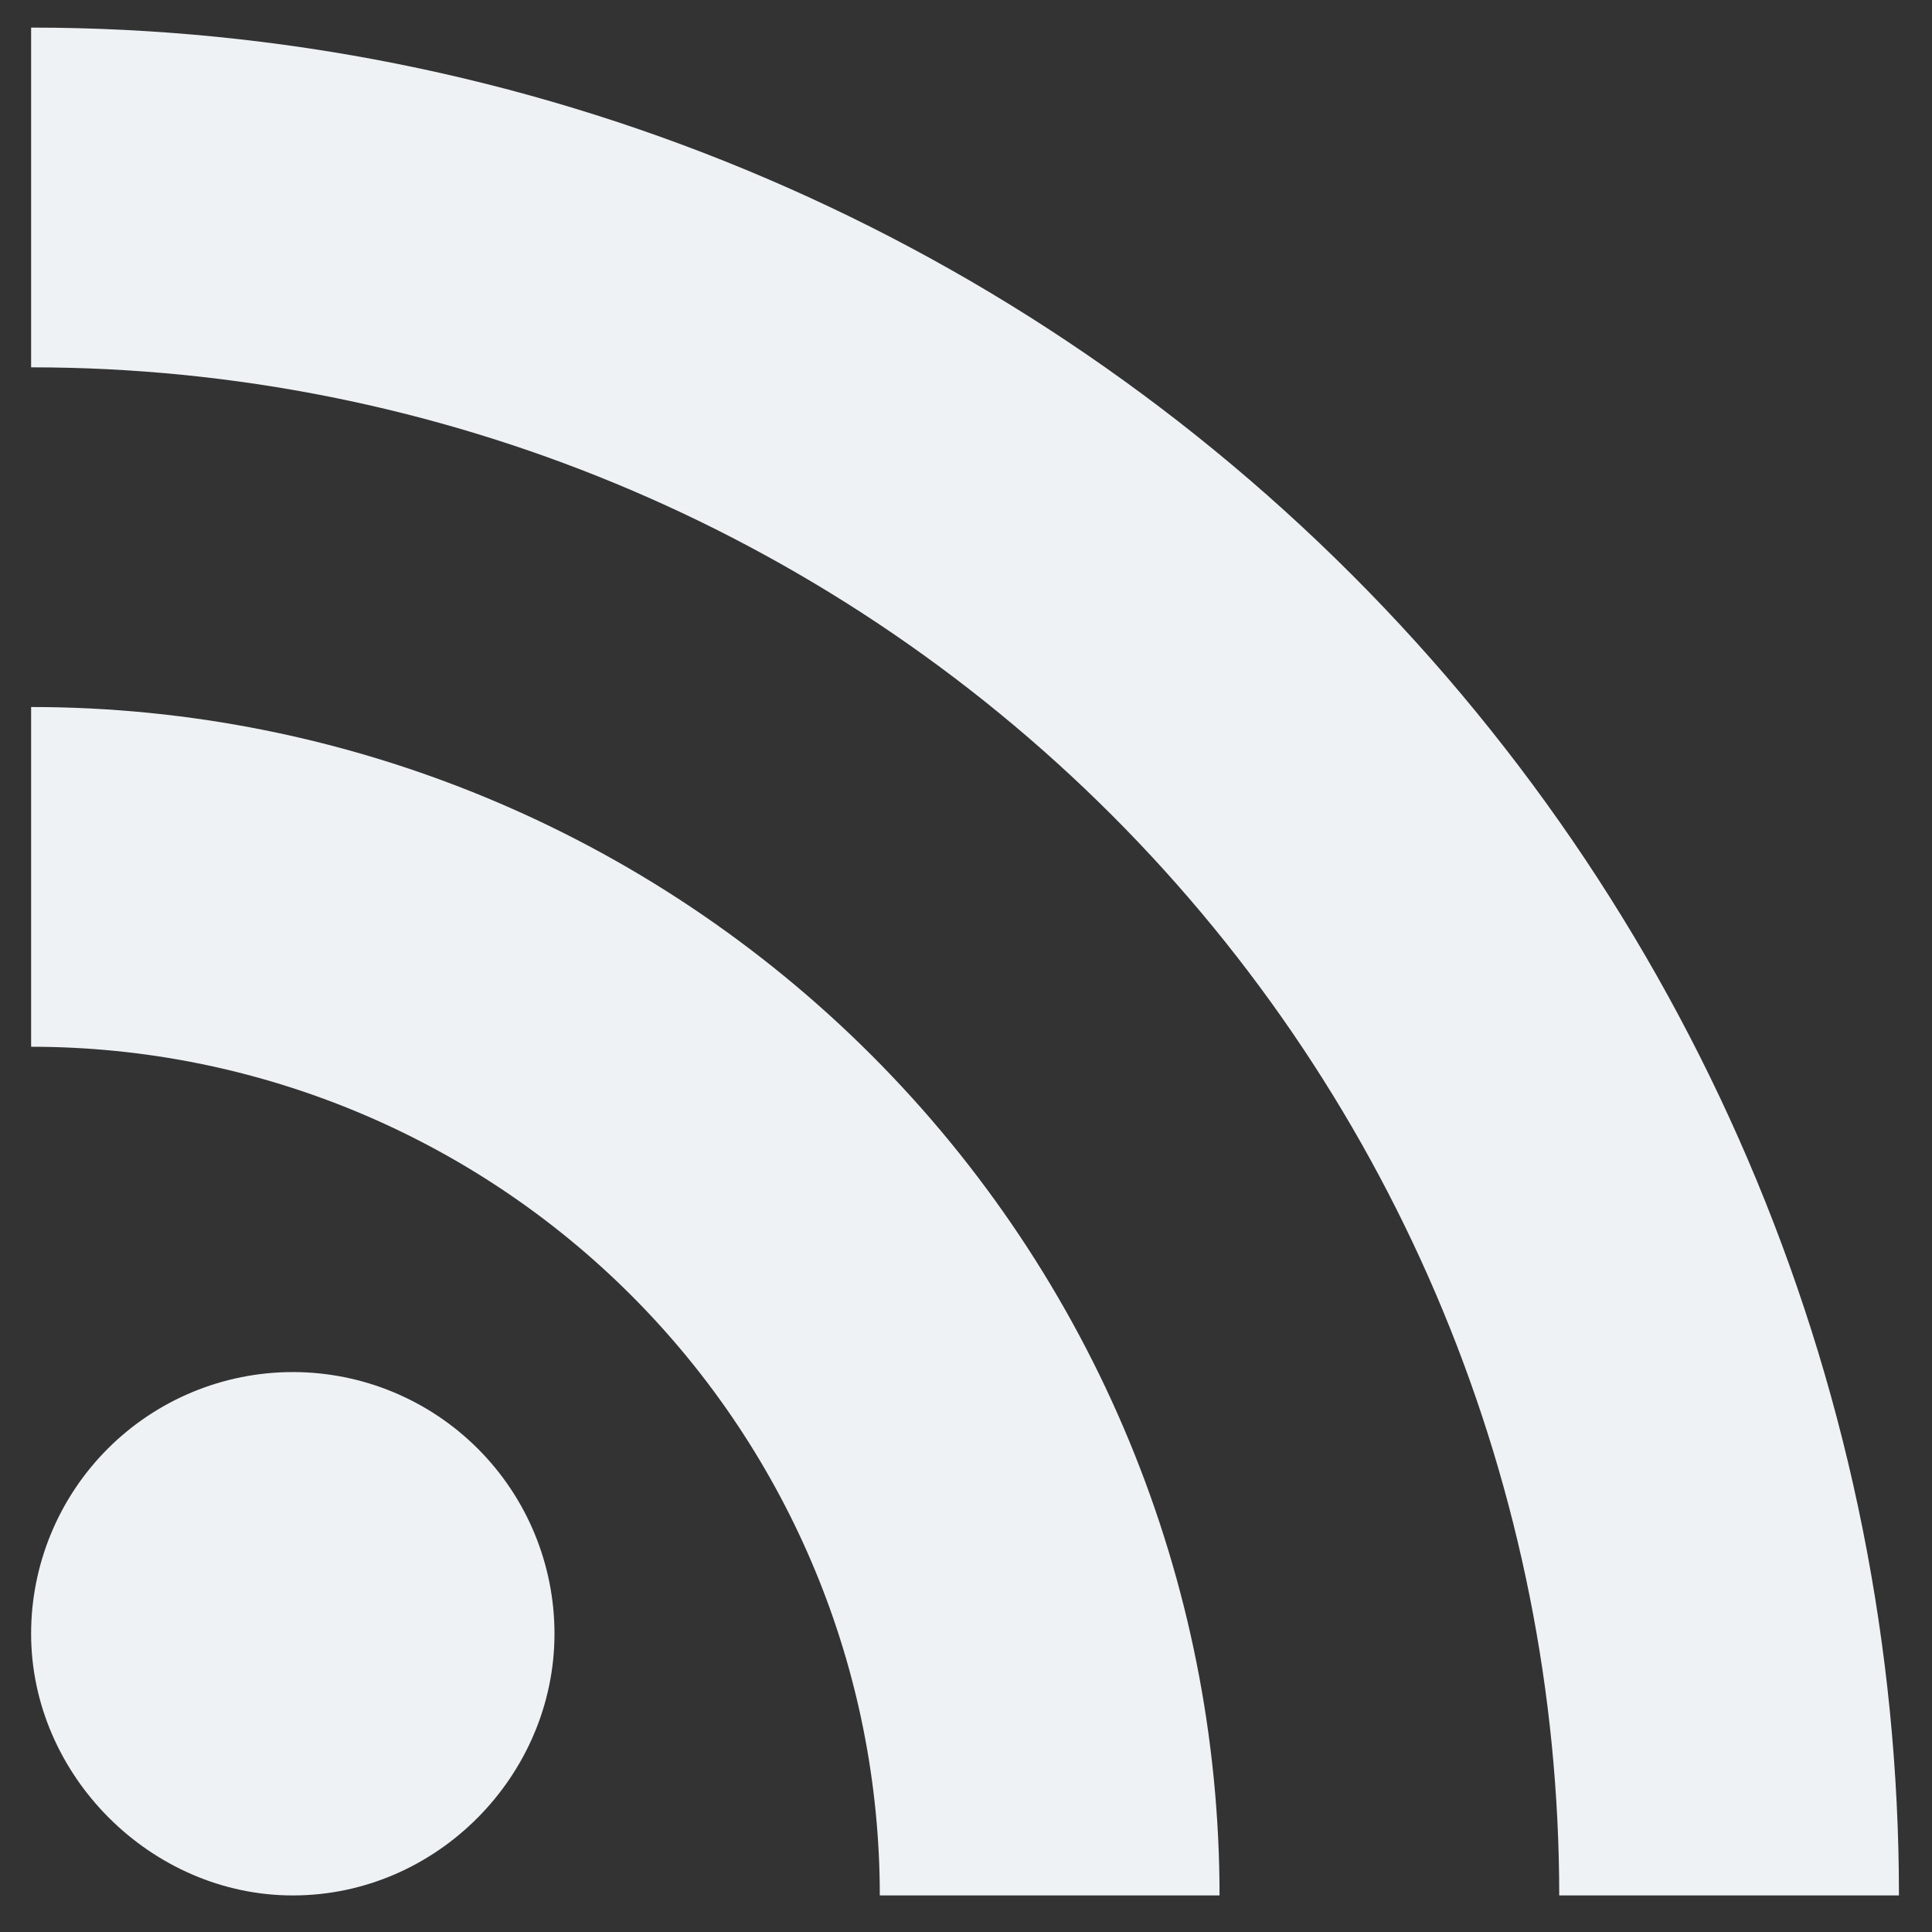 <svg width="39" height="39" viewBox="0 0 39 39" fill="none" xmlns="http://www.w3.org/2000/svg">
<rect x="0" y="0" width="39" height="39" fill="#333333" stroke="none"/>
<path d="M5.911 27.697C7.312 27.697 8.655 28.253 9.646 29.244C10.637 30.235 11.193 31.578 11.193 32.979C11.193 35.839 8.819 38.262 5.911 38.262C3.051 38.262 0.628 35.839 0.628 32.979C0.628 31.578 1.185 30.235 2.175 29.244C3.166 28.253 4.51 27.697 5.911 27.697ZM0.628 0.557C10.628 0.557 20.218 4.53 27.289 11.601C34.36 18.672 38.333 28.262 38.333 38.262H31.475C31.475 30.081 28.225 22.235 22.44 16.45C16.655 10.665 8.809 7.415 0.628 7.415V0.557ZM0.628 14.272C6.991 14.272 13.092 16.8 17.591 21.299C22.09 25.798 24.618 31.899 24.618 38.262H17.76C17.76 33.718 15.955 29.361 12.742 26.148C9.529 22.935 5.172 21.13 0.628 21.13V14.272Z" fill="#EEF2F4"/>
</svg>
